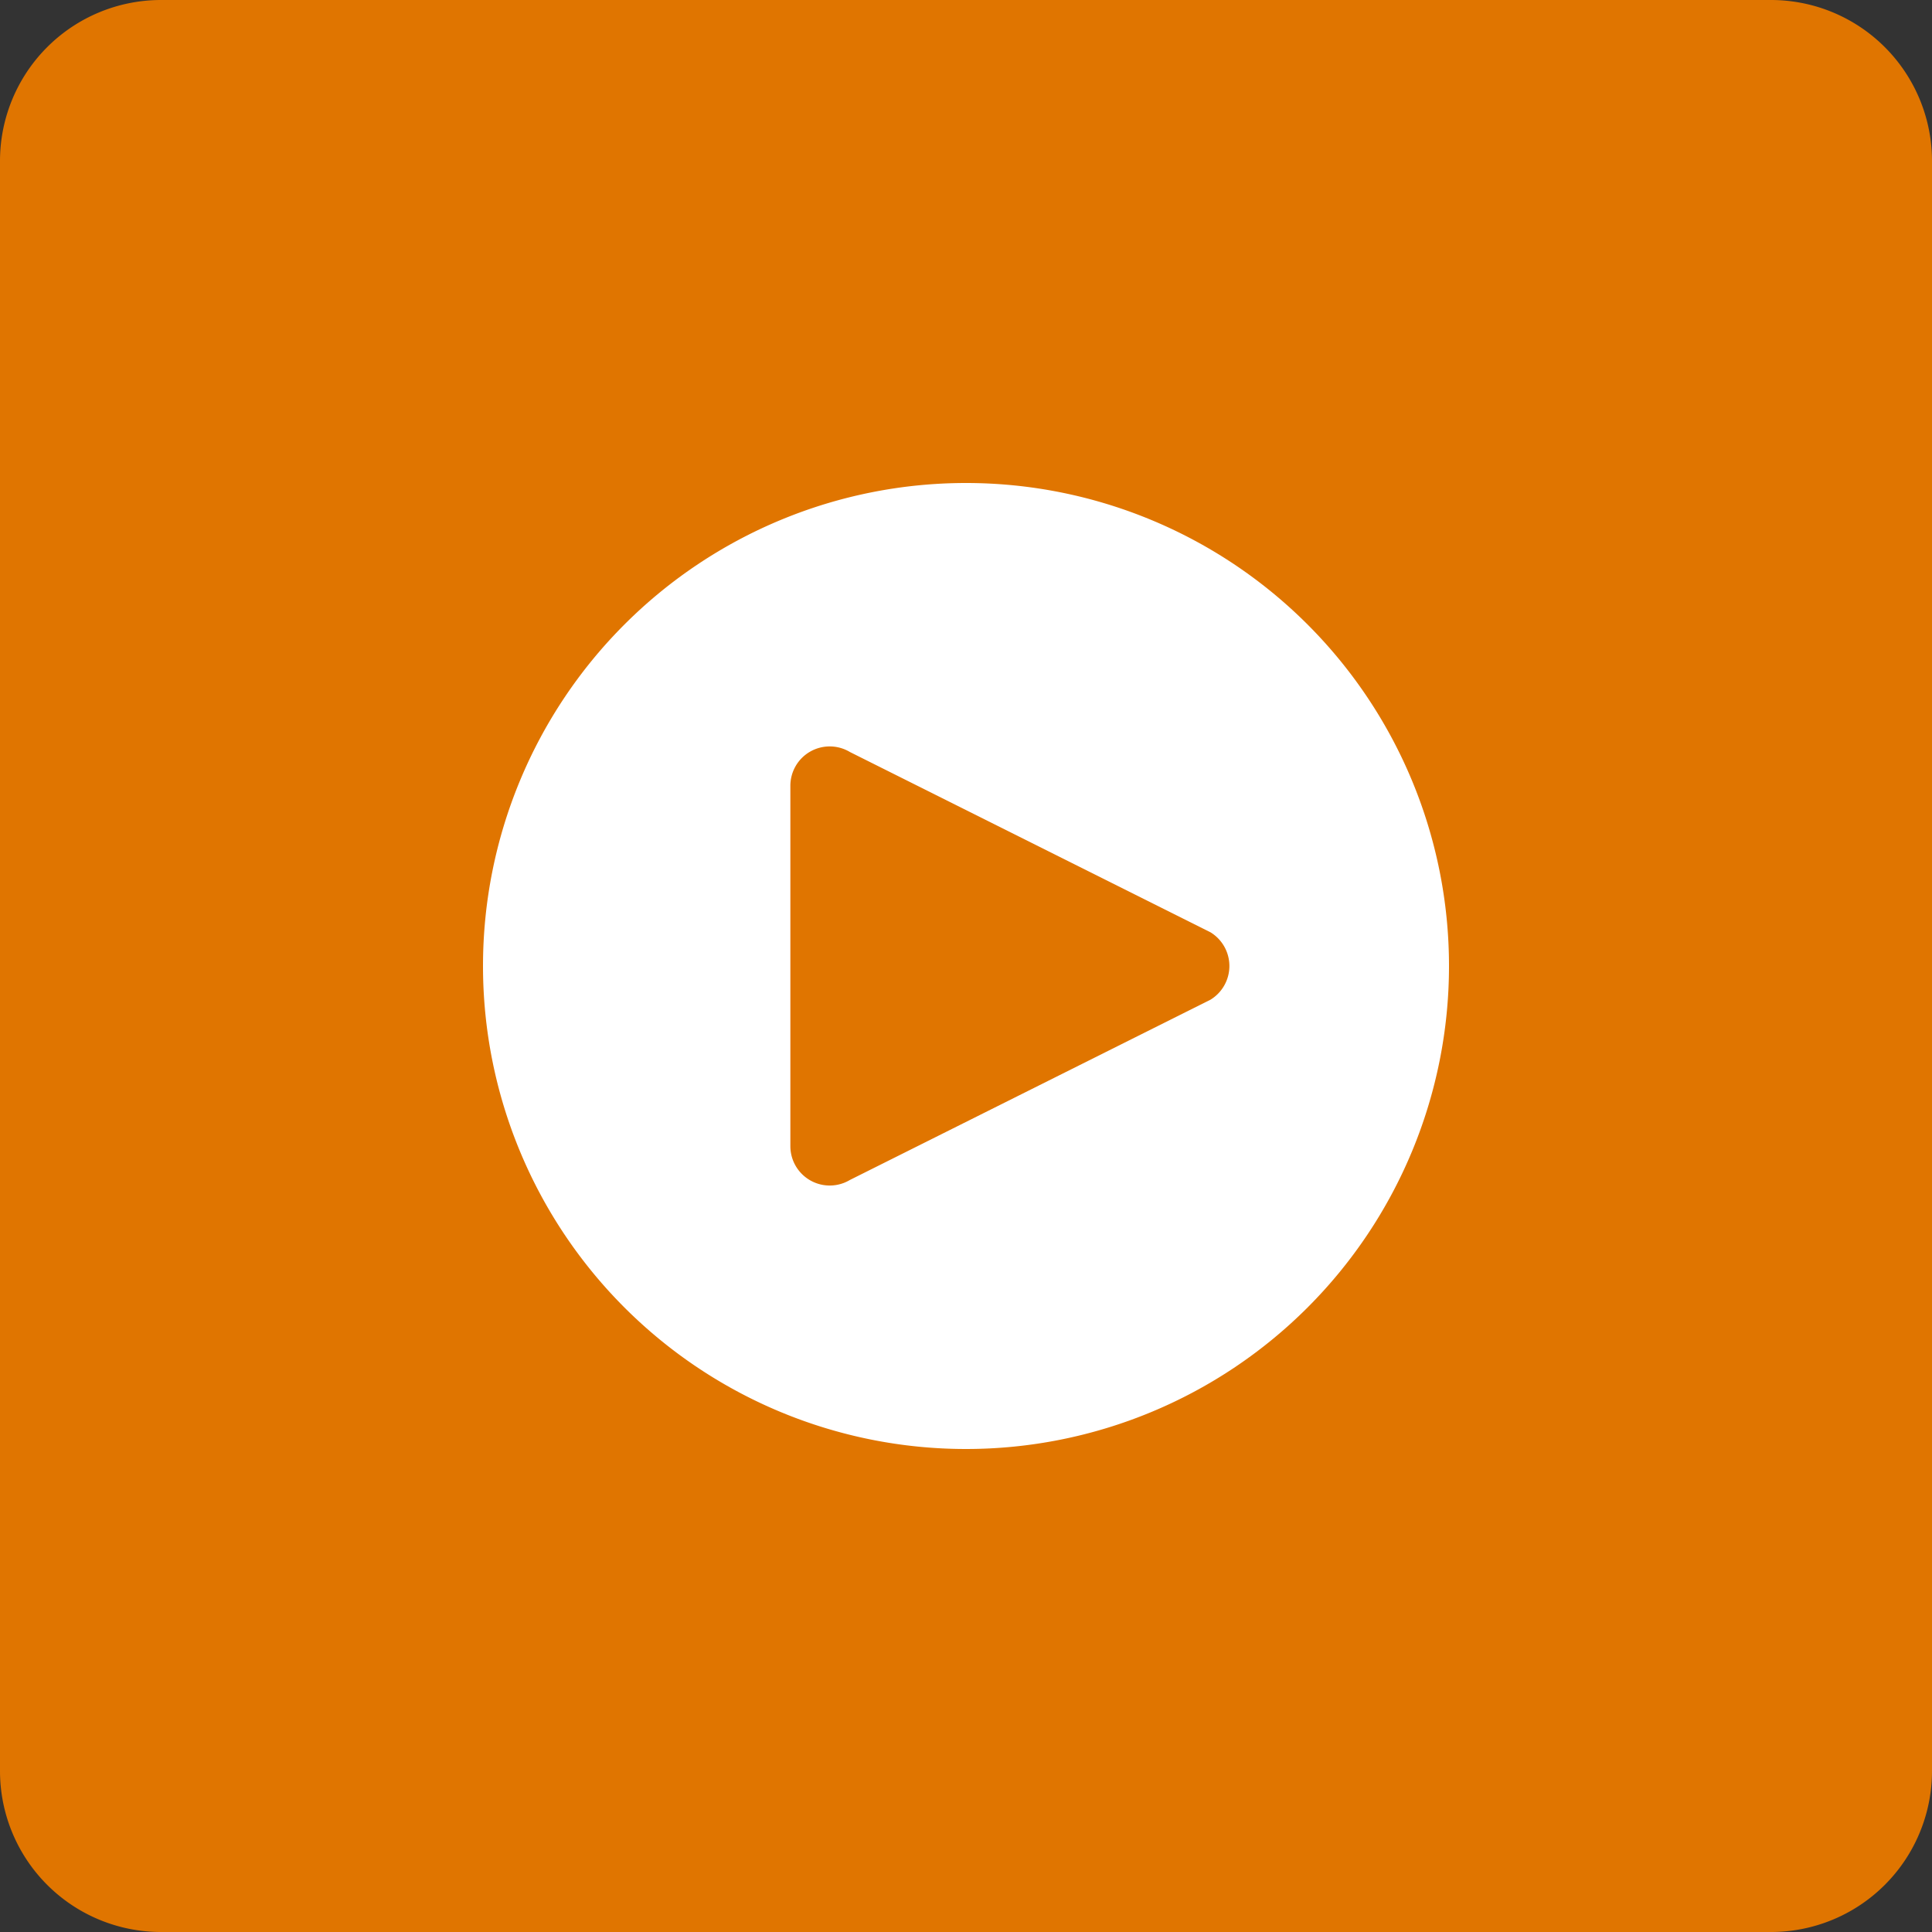 <svg xmlns="http://www.w3.org/2000/svg" class="cel-icon cel-icon-stroke-width" viewBox="0 0 32 32"><rect x="0" y="0" width="32" height="32" fill="#333333" stroke="none"/><path d="M29.333 0H2.667A2.667 2.667 0 000 2.667v26.666A2.667 2.667 0 002.667 32h26.666A2.667 2.667 0 0032 29.333V2.667A2.667 2.667 0 0029.333 0z" fill="#E07500"/><path fill-rule="evenodd" clip-rule="evenodd" d="M16 8a8 8 0 110 16 8 8 0 010-16zm-2.579 4.448a.651.651 0 00-.33.567v5.97a.652.652 0 00.986.559l5.971-2.985a.654.654 0 000-1.118l-5.97-2.985a.652.652 0 00-.657-.008z" fill="#fff"/></svg>